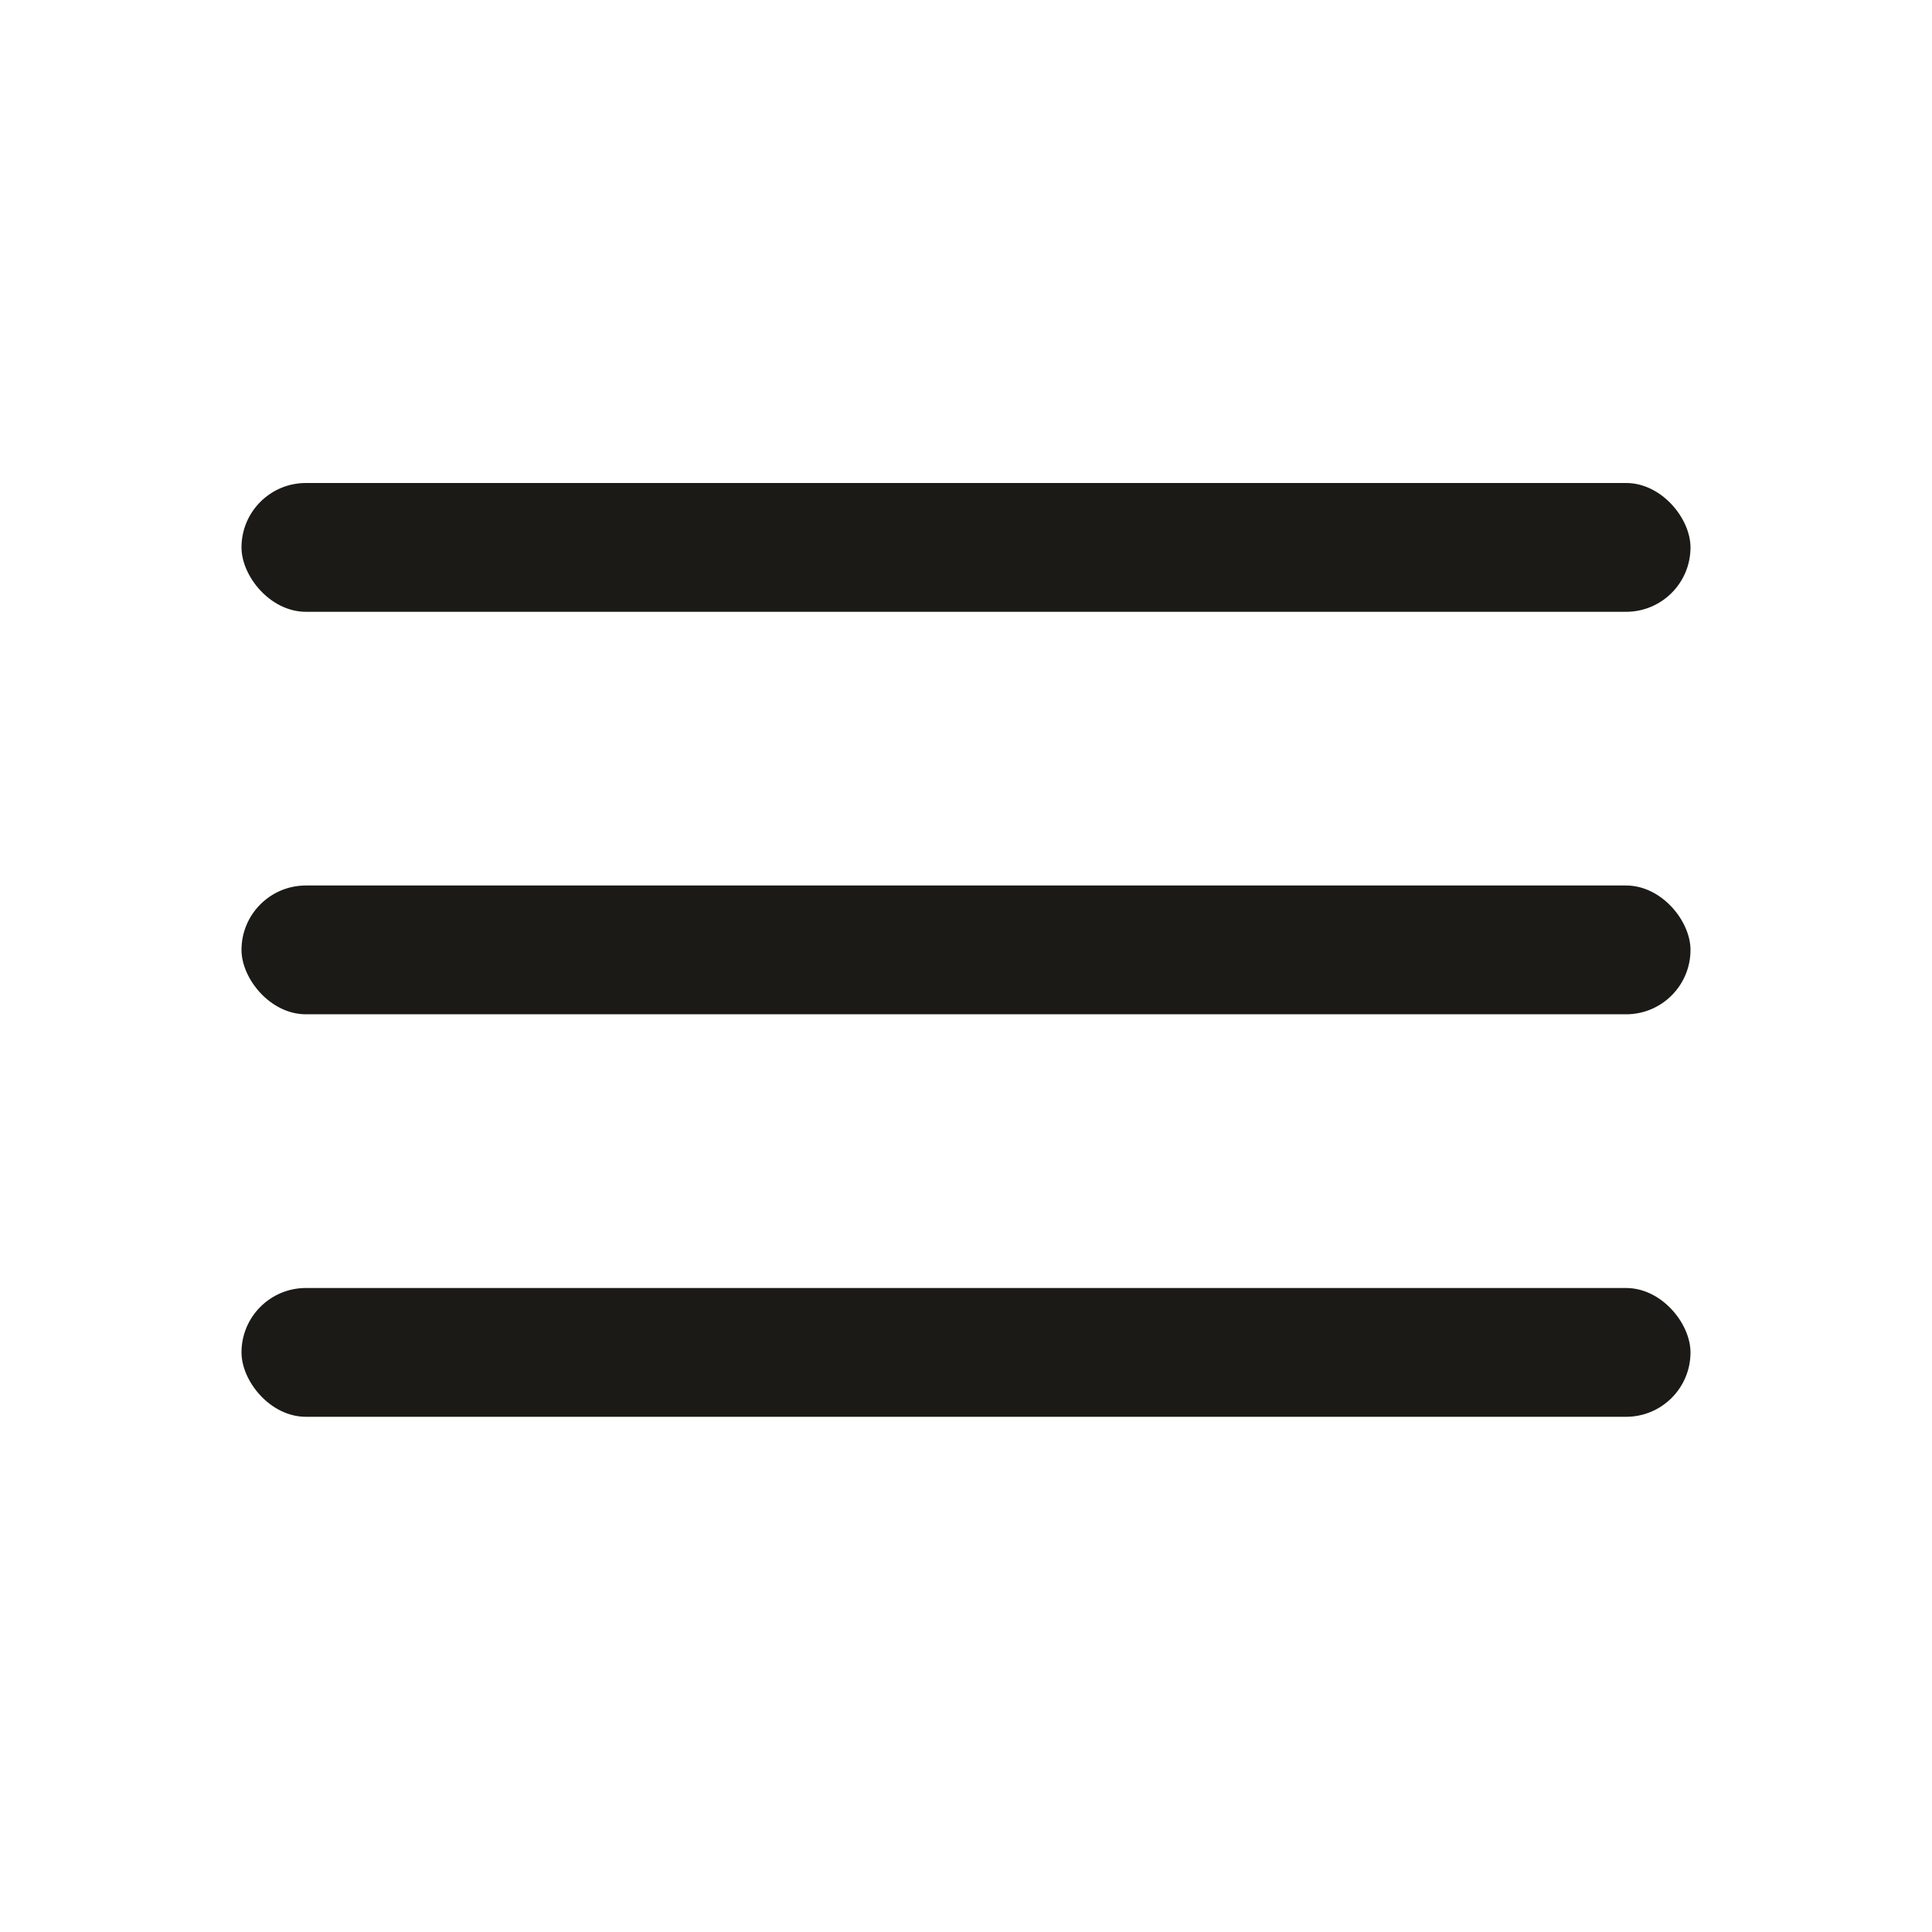 <svg width="24" height="24" viewBox="0 0 24 24" fill="none" xmlns="http://www.w3.org/2000/svg">
<rect x="3" y="6" width="18" height="1.6" rx="0.8" fill="#1B1A17"/>
<rect x="3" y="11" width="18" height="1.6" rx="0.8" fill="#1B1A17"/>
<rect x="3" y="16" width="18" height="1.6" rx="0.8" fill="#1B1A17"/>
</svg>
